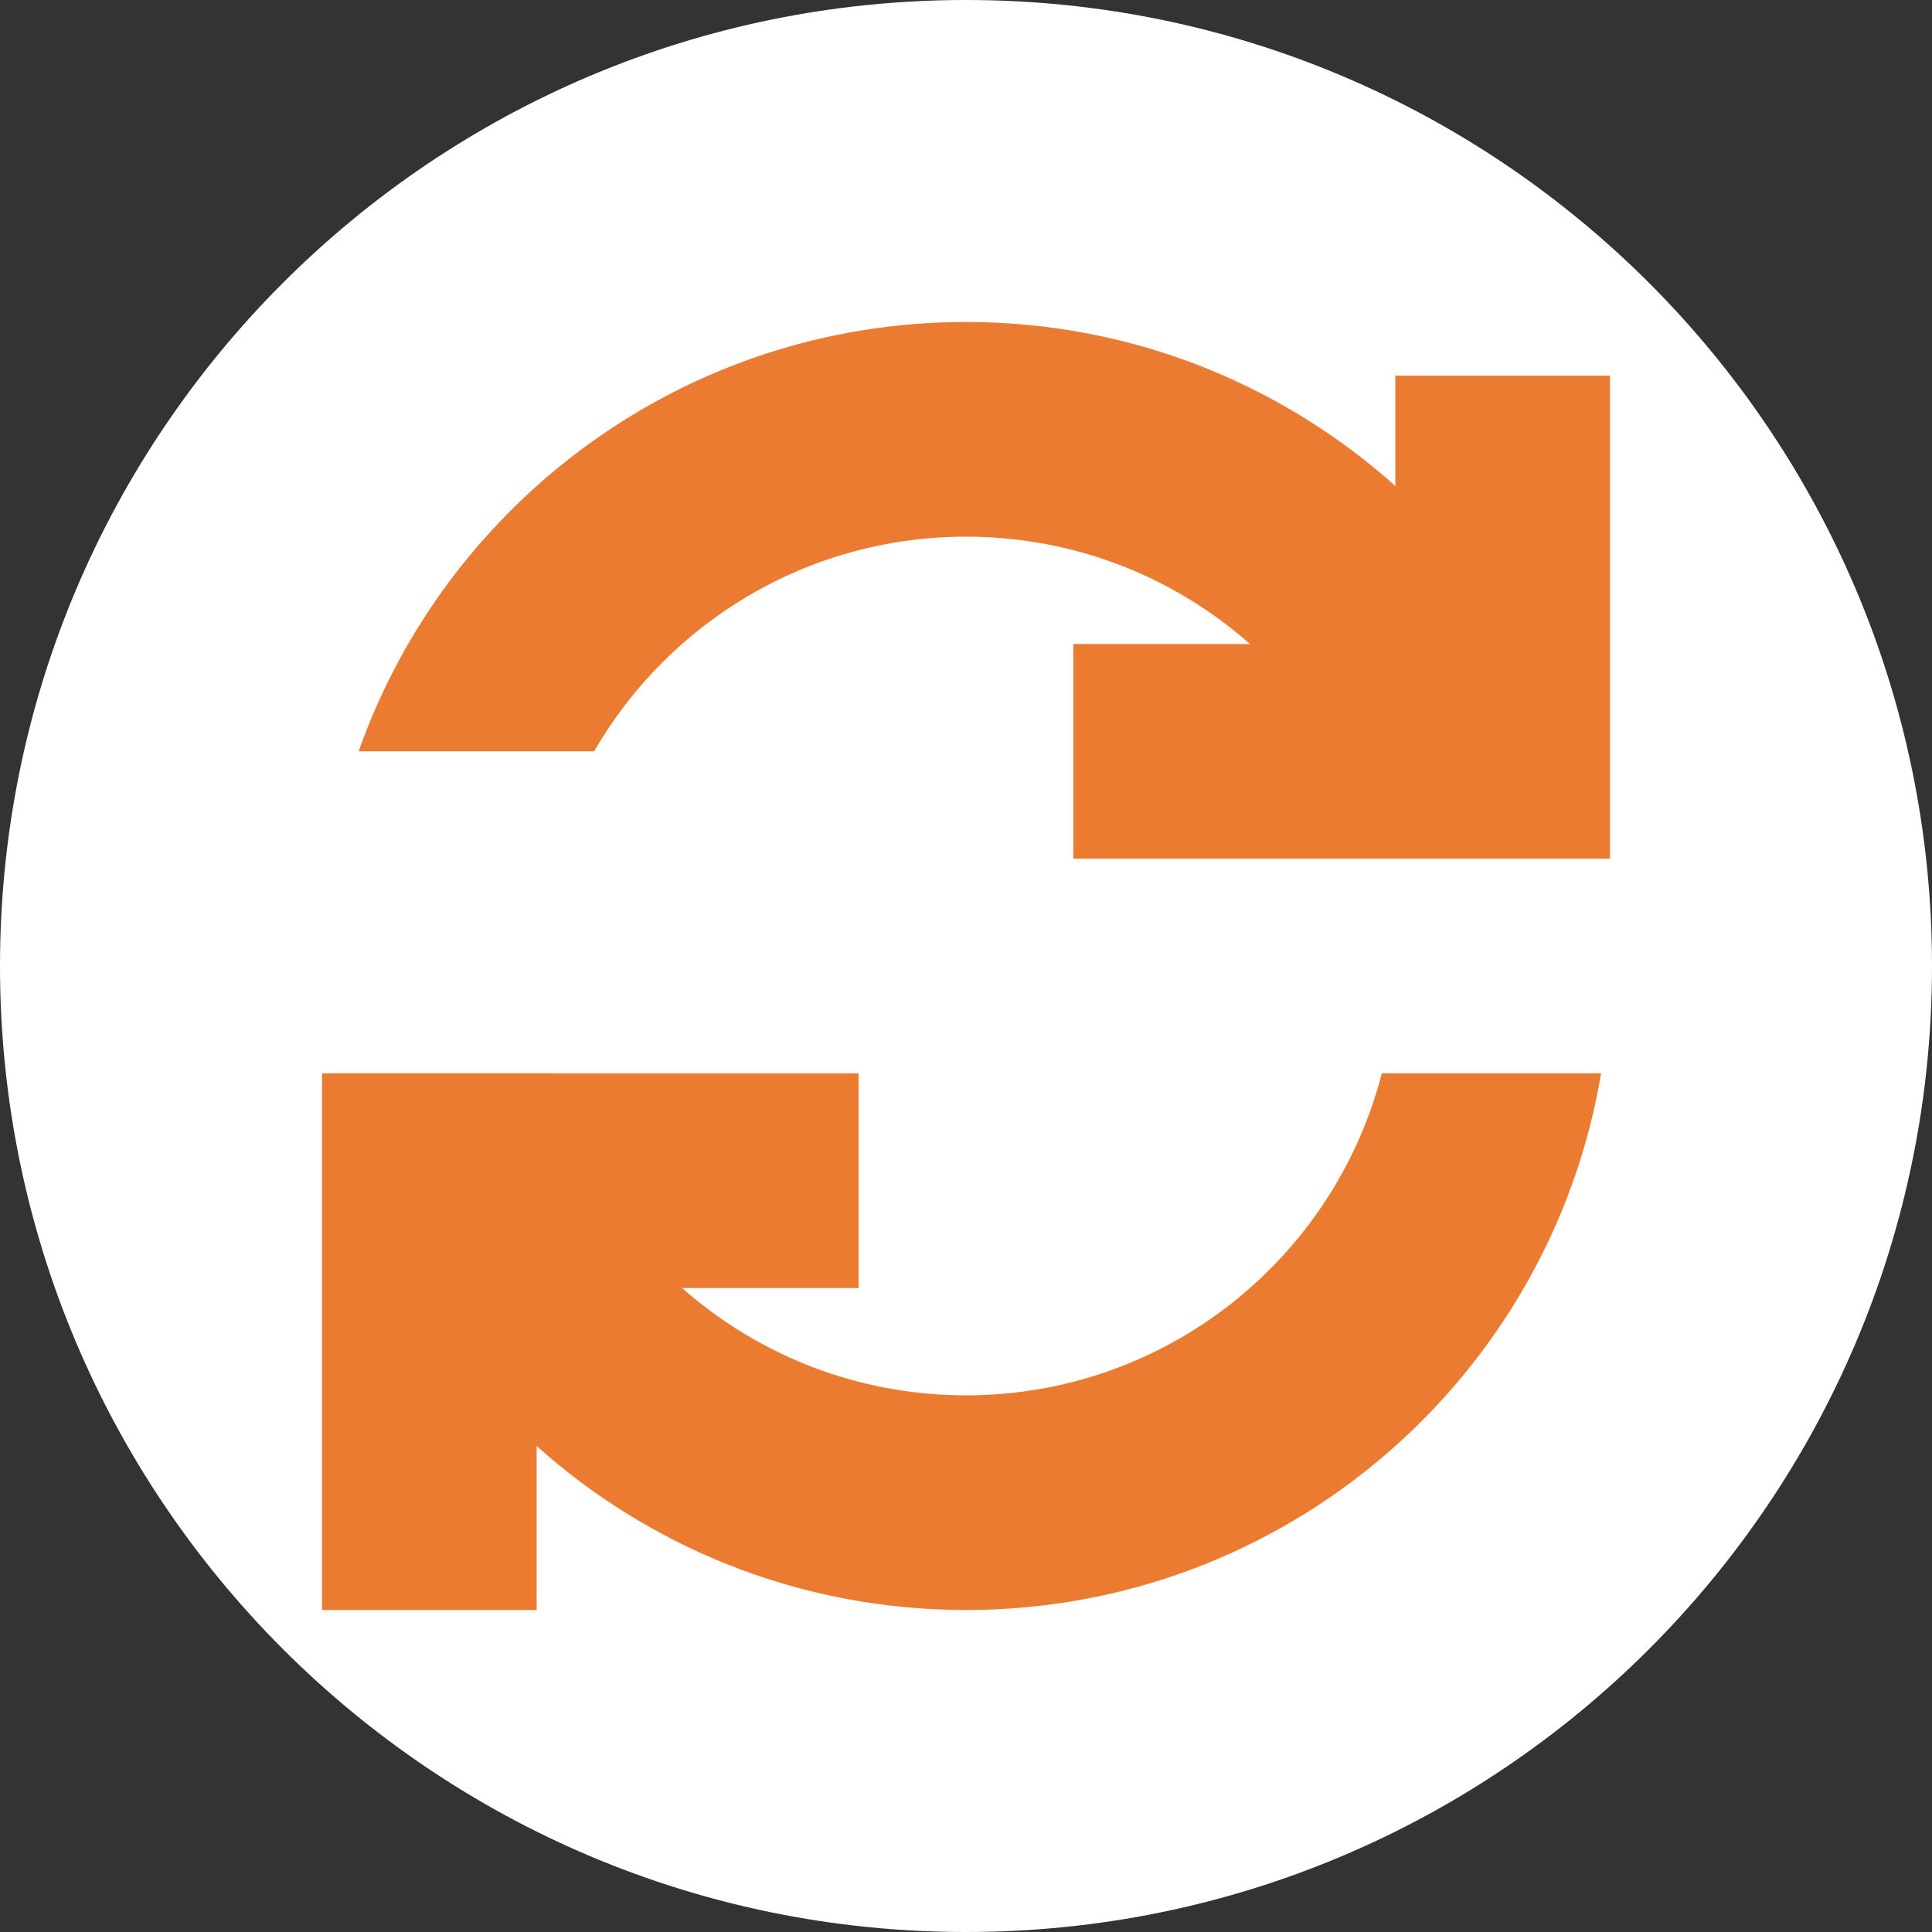 <?xml version="1.0" encoding="UTF-8"?>
<svg width="18" height="18" xmlns="http://www.w3.org/2000/svg">
    <rect width="100%" height="100%" fill="#333333" stroke="none"/>
    <g fill="none" fill-rule="evenodd">
        <g>
            <g>
                <g>
                    <g>
                        <path d="M9 18c-4.971 0-9-4.029-9-9 0-4.971 4.029-9 9-9 4.971 0 9 4.029 9 9 0 4.971-4.029 9-9 9z"
                              fill="#FFF" fill-rule="nonzero"/>
                        <path d="M3.341 7C4.165 4.67 6.388 3 9 3c2.612 0 4.835 1.67 5.659 4h-2.194C11.773 5.804 10.481 5 9 5c-1.481 0-2.773.804-3.465 2H3.341zm-.258 3h2.043C5.57 11.725 7.136 13 9 13c1.864 0 3.43-1.275 3.874-3h2.043C14.441 12.838 11.973 15 9 15c-2.973 0-5.441-2.162-5.917-5z"
                              fill="#EA7B31" fill-rule="nonzero"/>
                        <path stroke="#EA7B31" stroke-width="2" d="M10 7h4V3.5M8 11H4v4"/>
                    </g>
                </g>
            </g>
        </g>
    </g>
</svg>